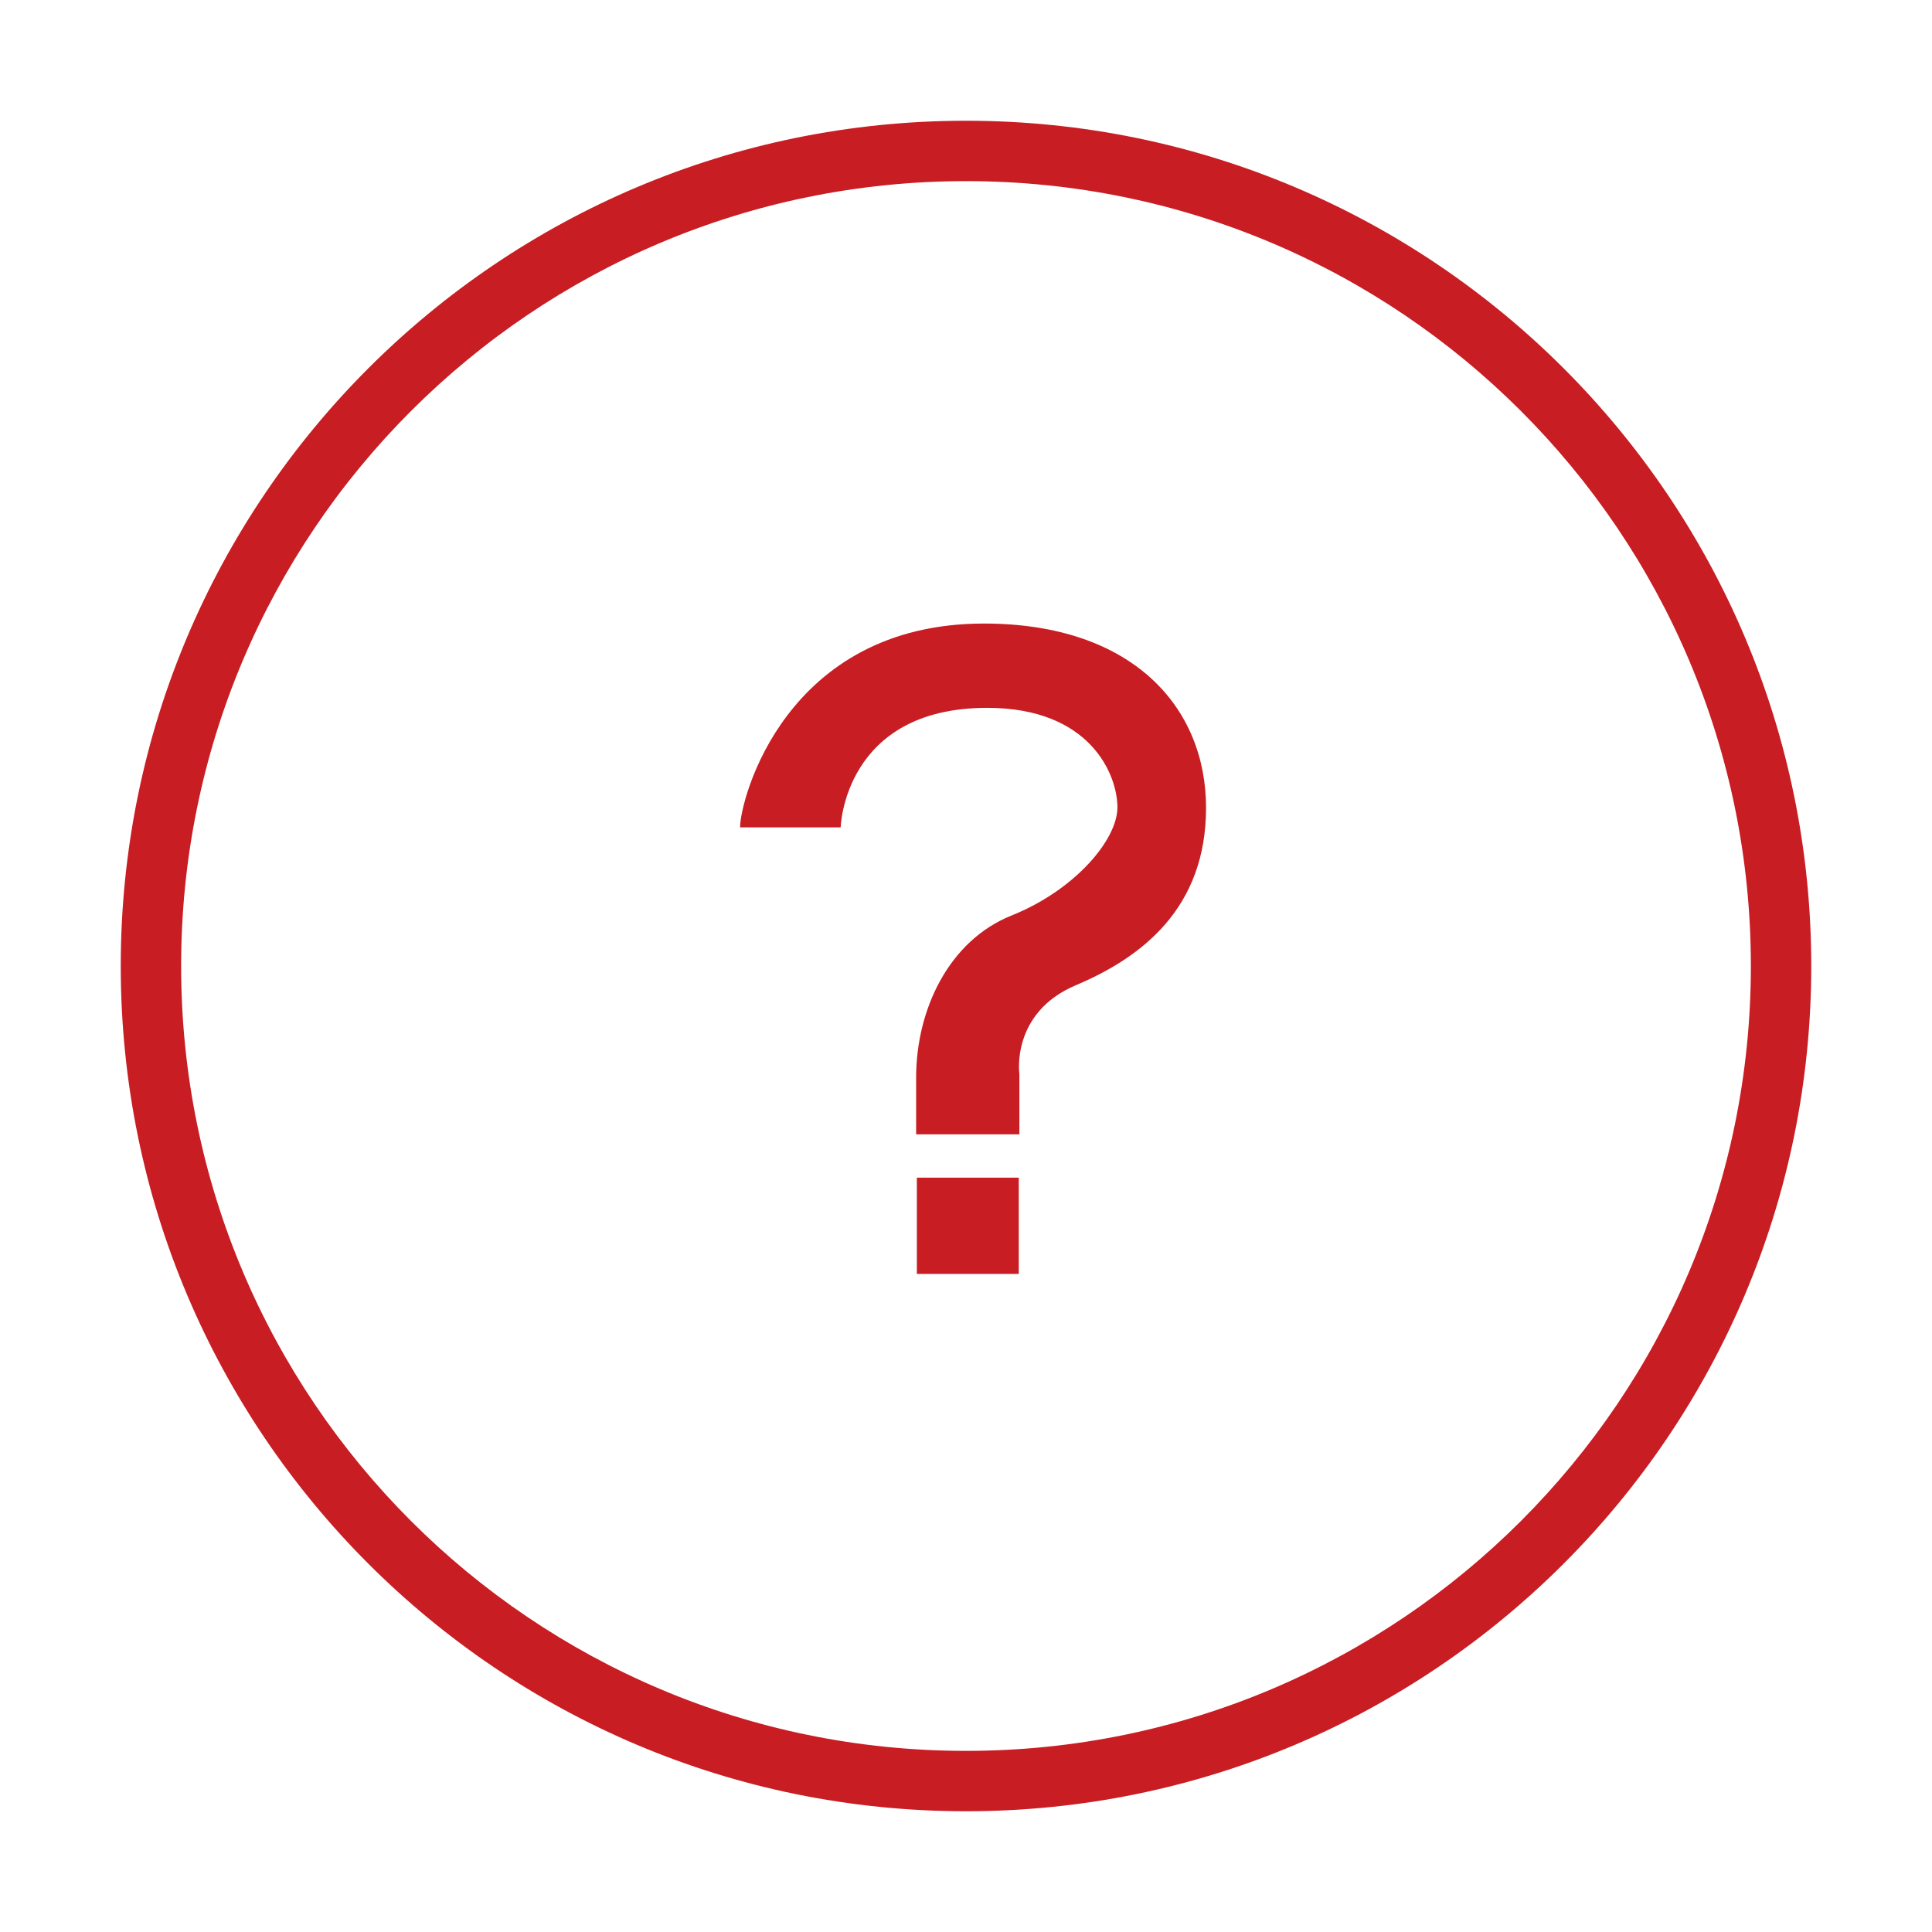 <?xml version="1.0" standalone="no"?><!DOCTYPE svg PUBLIC "-//W3C//DTD SVG 1.1//EN" "http://www.w3.org/Graphics/SVG/1.1/DTD/svg11.dtd"><svg t="1545808282129" class="icon" style="" viewBox="0 0 1024 1024" version="1.1" xmlns="http://www.w3.org/2000/svg" p-id="8540" xmlns:xlink="http://www.w3.org/1999/xlink" width="26" height="26"><defs><style type="text/css"></style></defs><path d="M512 64C264.576 64 64 264.576 64 512s200.576 448 448 448c247.36 0 448-200.576 448-448S759.36 64 512 64zM512 928c-229.76 0-416-186.24-416-416S282.24 96 512 96c229.696 0 416 186.24 416 416S741.696 928 512 928z" p-id="8541" fill="#C71D23"></path><path d="M521.536 330.496c-105.28 0-129.28 93.376-129.28 108.032l53.312 0c0 0 1.664-63.36 77.696-63.36 54.656 0 68.992 35.456 68.992 52.736S569.6 471.808 536.256 485.184c-33.344 13.312-50.688 49.92-50.688 85.952 0 30.656 0 30.08 0 30.08l54.72 0 0-32c0 0-4.672-32.384 29.952-47.04 34.752-14.656 68.992-40.704 68.992-94.016S600.256 330.496 521.536 330.496z" p-id="8542" fill="#C71D23"></path><path d="M485.952 624.192l54.016 0 0 51.008-54.016 0 0-51.008Z" p-id="8543" fill="#C71D23"></path></svg>